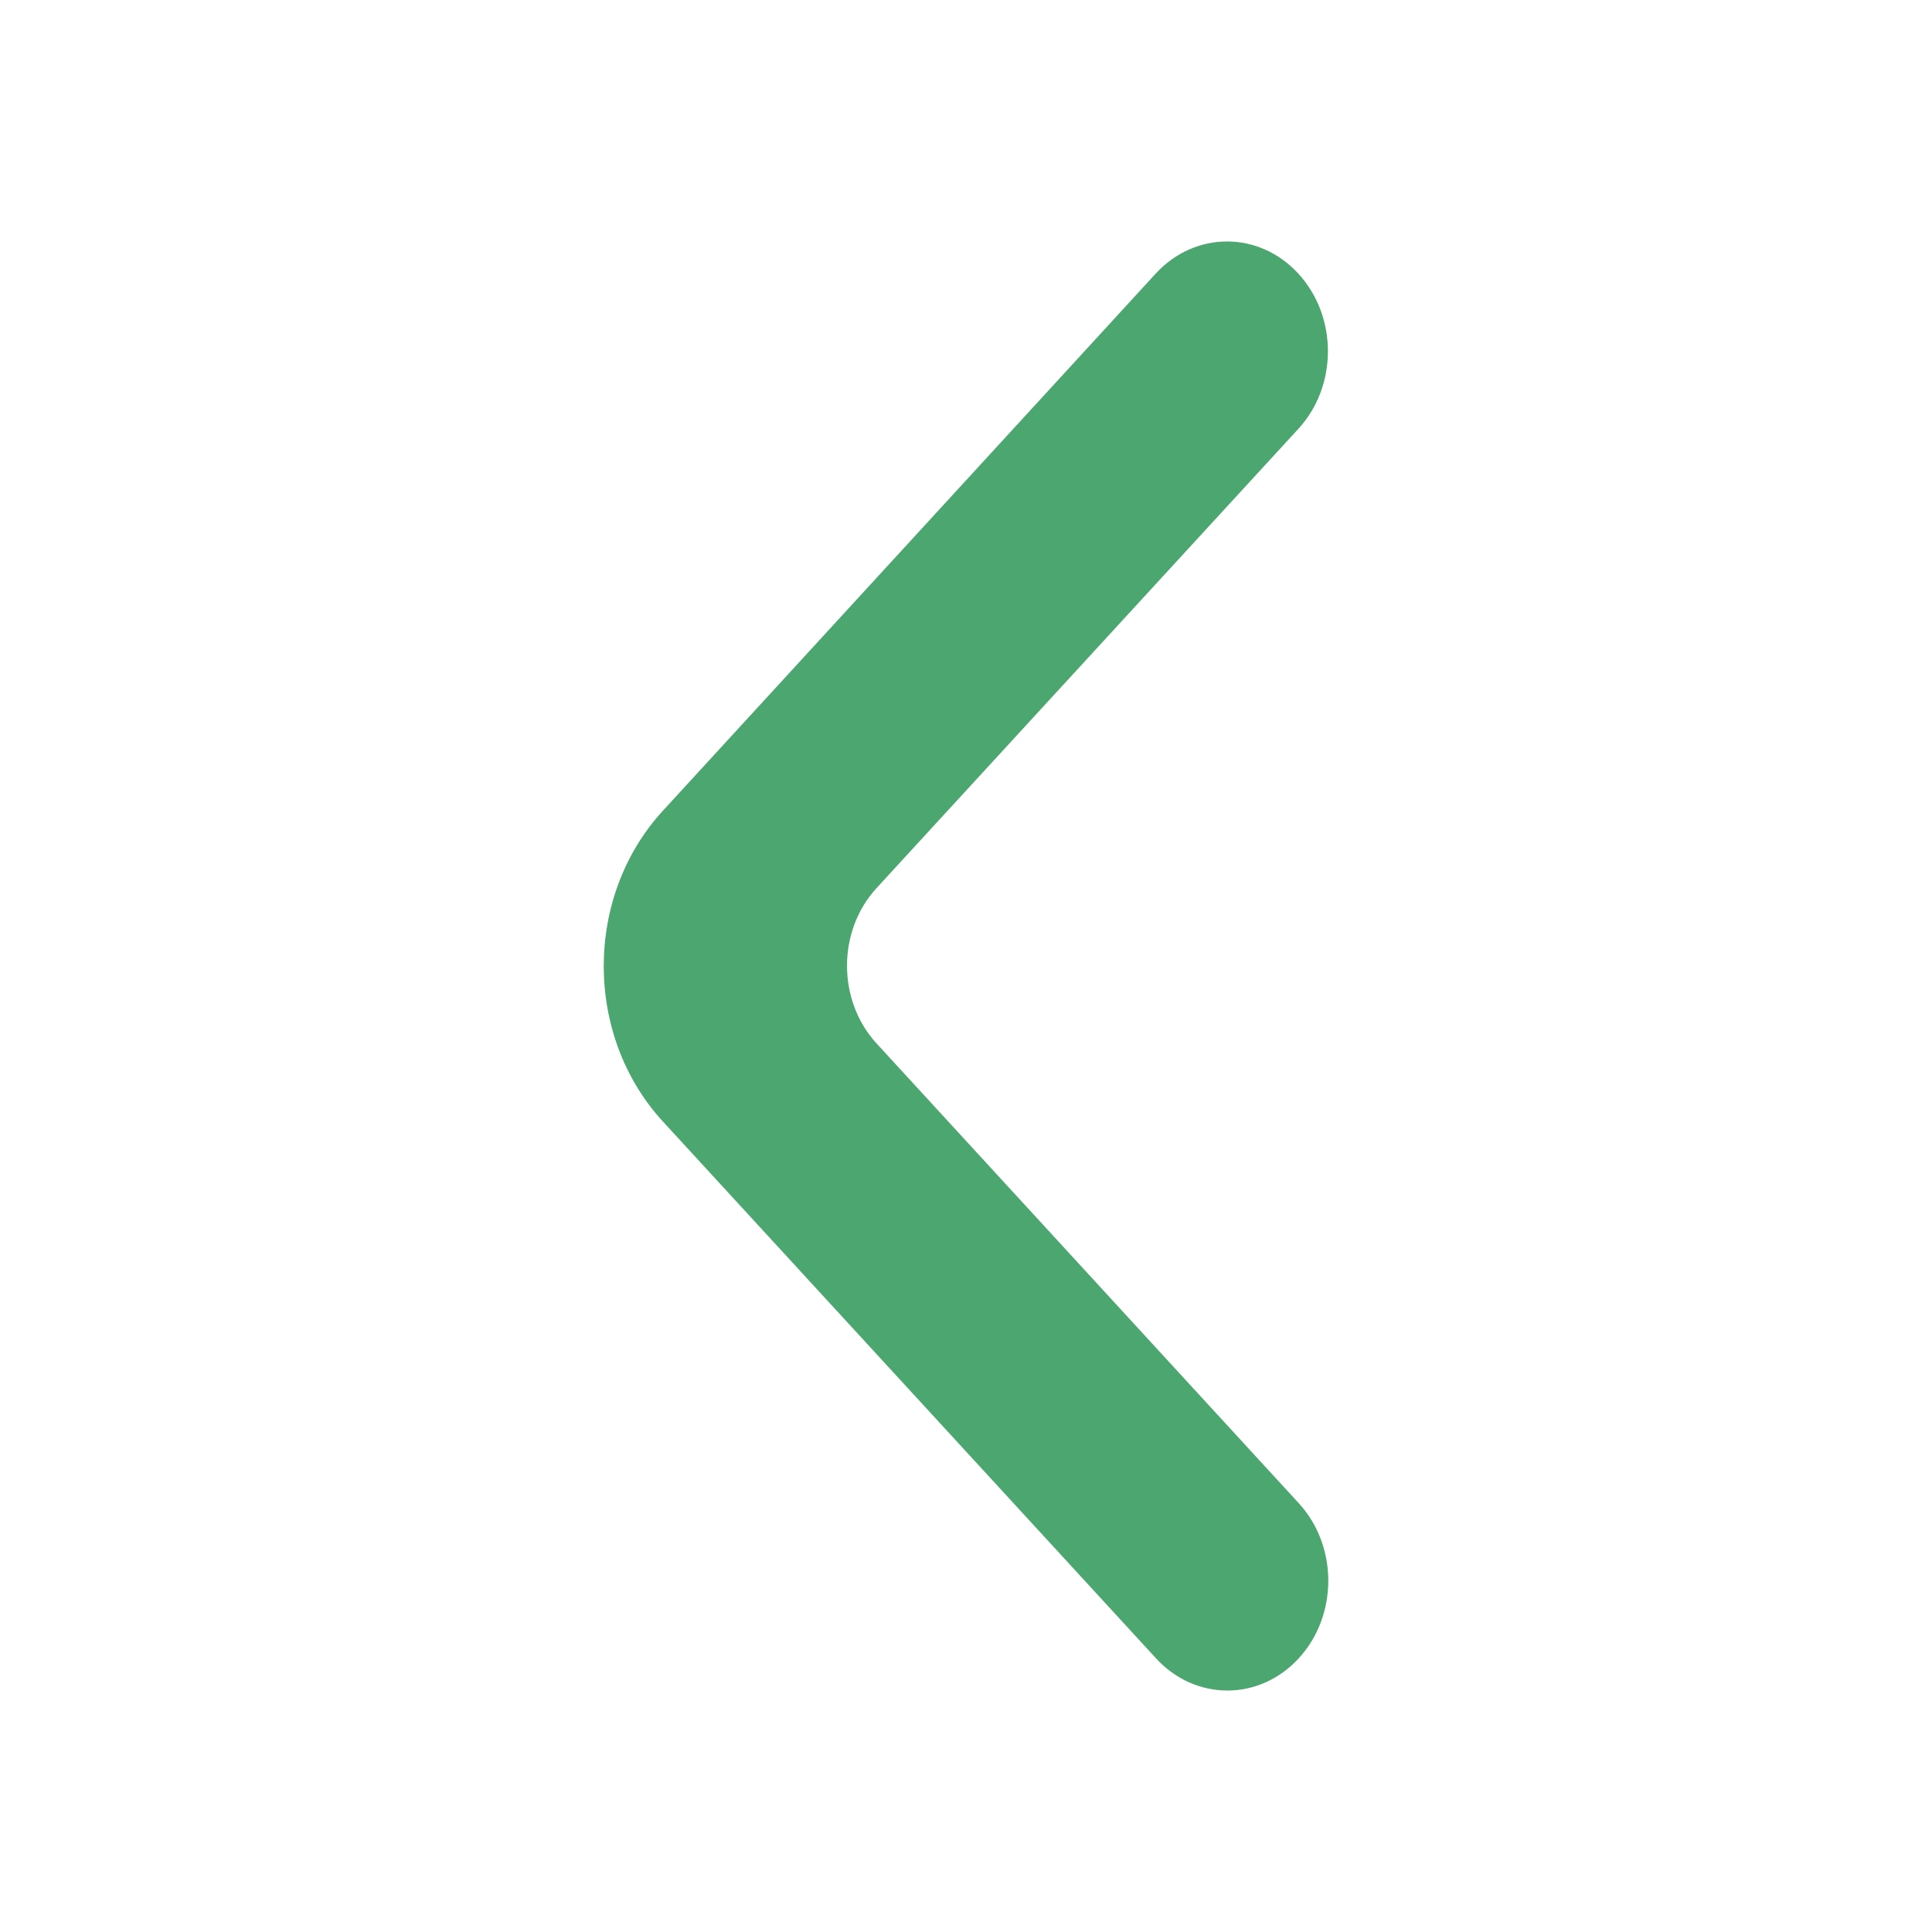 <svg width="16" height="16" viewBox="0 0 16 16" fill="none" xmlns="http://www.w3.org/2000/svg">
<g id="Back">
<path id="Vector" d="M10.752 2.266C10.426 1.911 9.897 1.911 9.571 2.266L5.489 6.715C4.837 7.425 4.837 8.577 5.489 9.287L9.574 13.734C9.9 14.089 10.429 14.089 10.755 13.734C11.082 13.379 11.082 12.803 10.755 12.448L7.259 8.641C6.933 8.286 6.933 7.71 7.259 7.355L10.752 3.552C11.079 3.197 11.079 2.621 10.752 2.266Z" fill="#4BA66F"/>
</g>
</svg>
